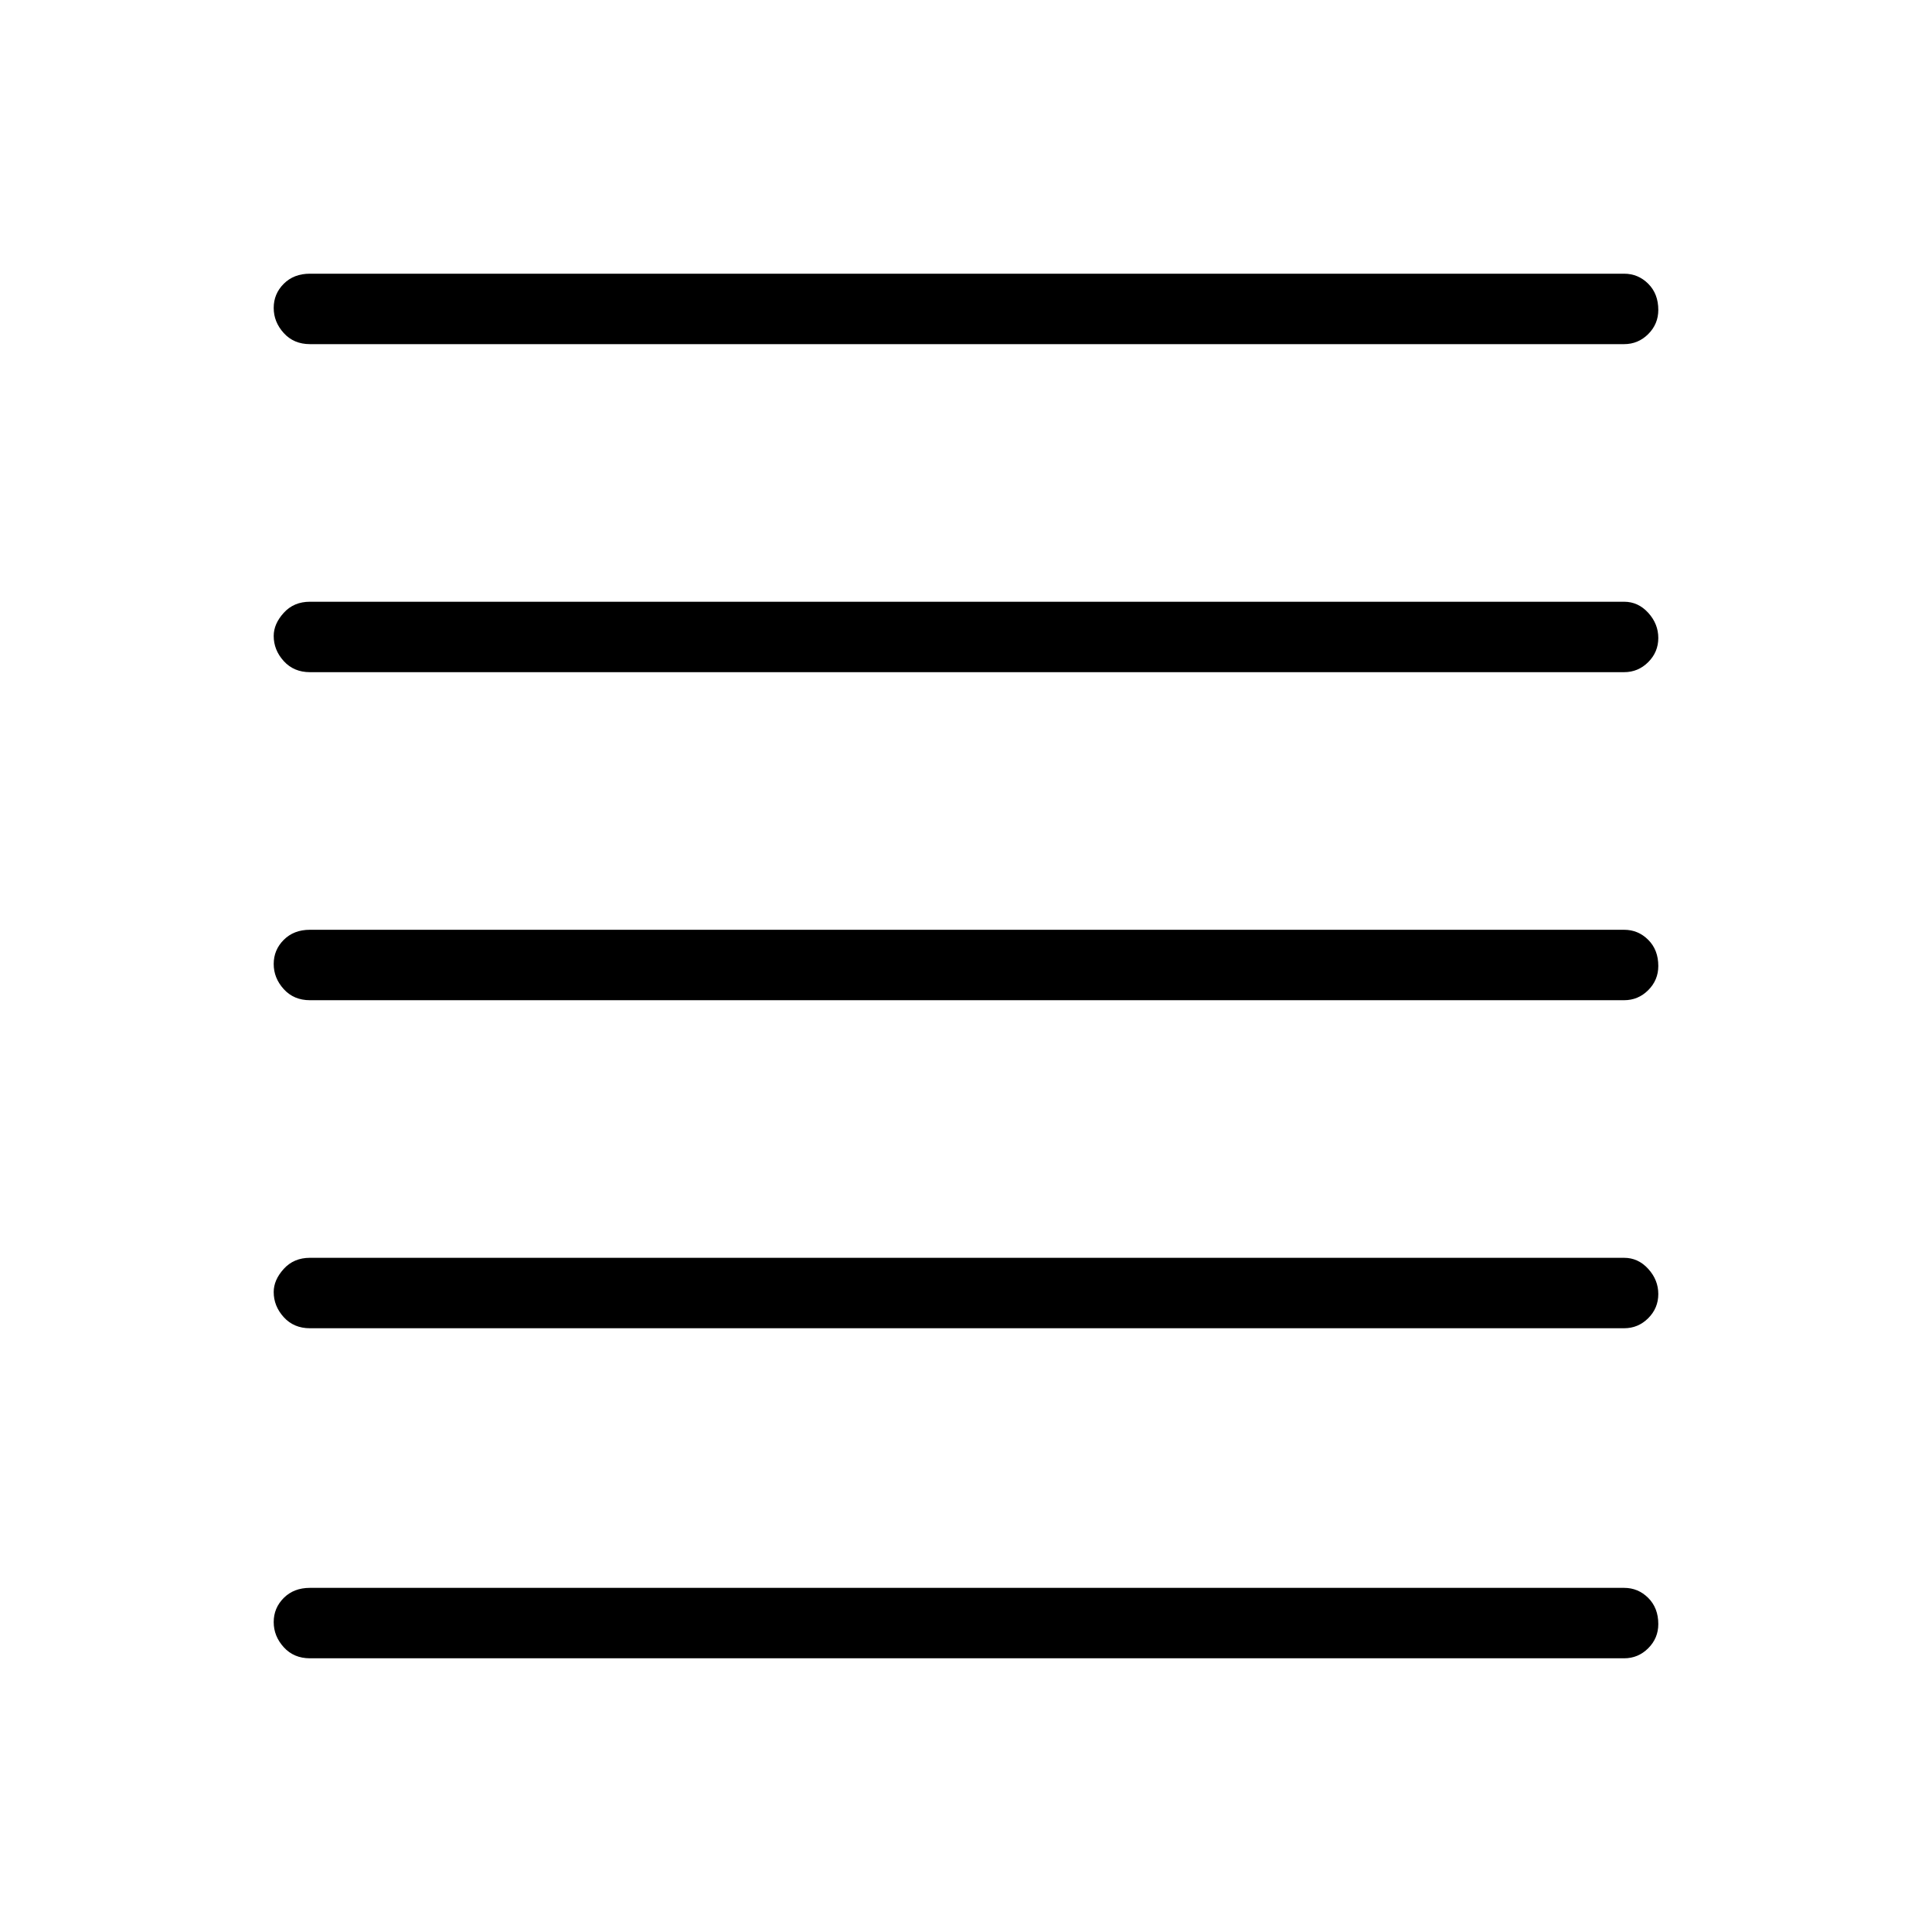 <svg xmlns="http://www.w3.org/2000/svg" height="48" width="48"><path d="M7.7 41.2q-.4 0-.65-.275T6.8 40.3q0-.35.25-.6t.65-.25h32.65q.35 0 .6.25t.25.65q0 .35-.25.6t-.6.25Zm0-8.2q-.4 0-.65-.275T6.8 32.1q0-.3.25-.575.25-.275.65-.275h32.65q.35 0 .6.275t.25.625q0 .35-.25.6t-.6.25Zm0-8.15q-.4 0-.65-.275t-.25-.625q0-.35.25-.6t.65-.25h32.65q.35 0 .6.25t.25.65q0 .35-.25.6t-.6.25Zm0-8.15q-.4 0-.65-.275T6.8 15.8q0-.3.25-.575.25-.275.65-.275h32.65q.35 0 .6.275t.25.625q0 .35-.25.6t-.6.25Zm0-8.15q-.4 0-.65-.275T6.8 7.65q0-.35.25-.6t.65-.25h32.65q.35 0 .6.25t.25.65q0 .35-.25.6t-.6.25Z"/></svg>